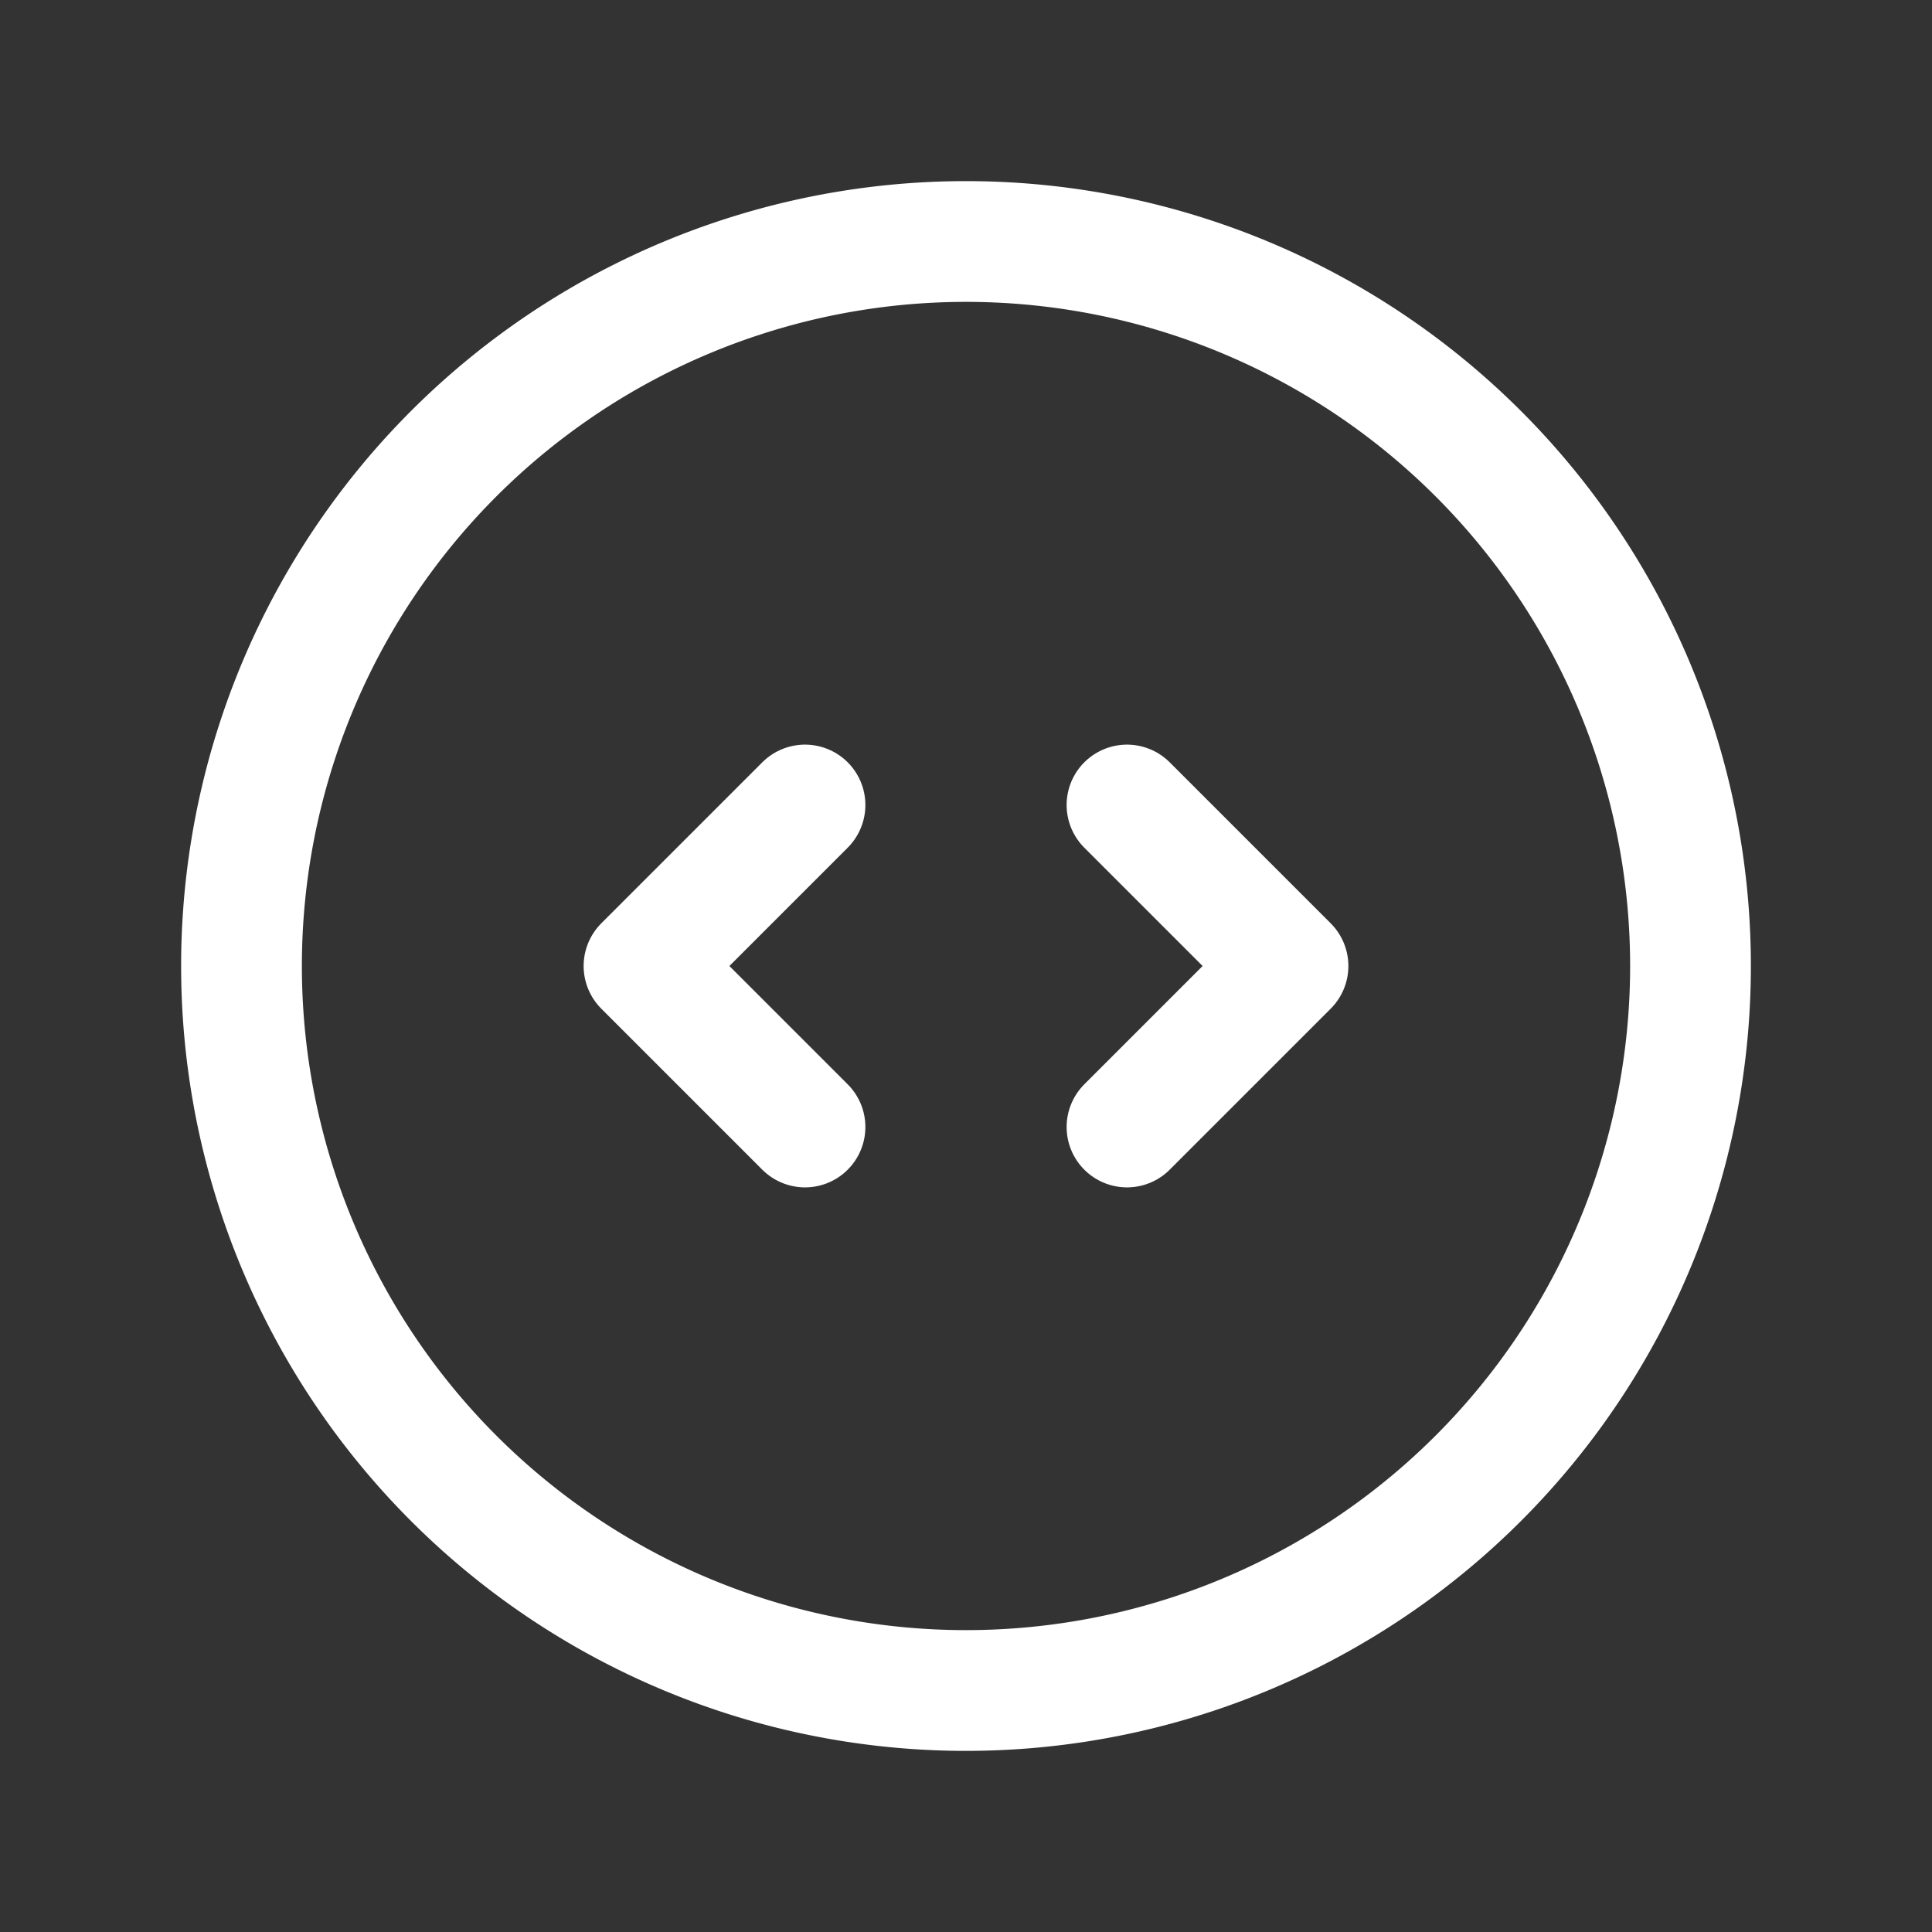 <svg xmlns="http://www.w3.org/2000/svg" class="icon icon-tabler icon-tabler-code-circle" width="24" height="24" viewBox="0 0 24 24" stroke-width="1.5" stroke="#ffffff" fill="none" stroke-linecap="round" stroke-linejoin="round"><rect x="0" y="0" width="24" height="24" fill="#333333" stroke="none"/>  <path stroke="none" d="M0 0h24v24H0z" fill="none"/>  <path d="M10 14l-2 -2l2 -2" />  <path d="M14 10l2 2l-2 2" />  <path d="M12 12m-9 0a9 9 0 1 0 18 0a9 9 0 1 0 -18 0" /></svg>